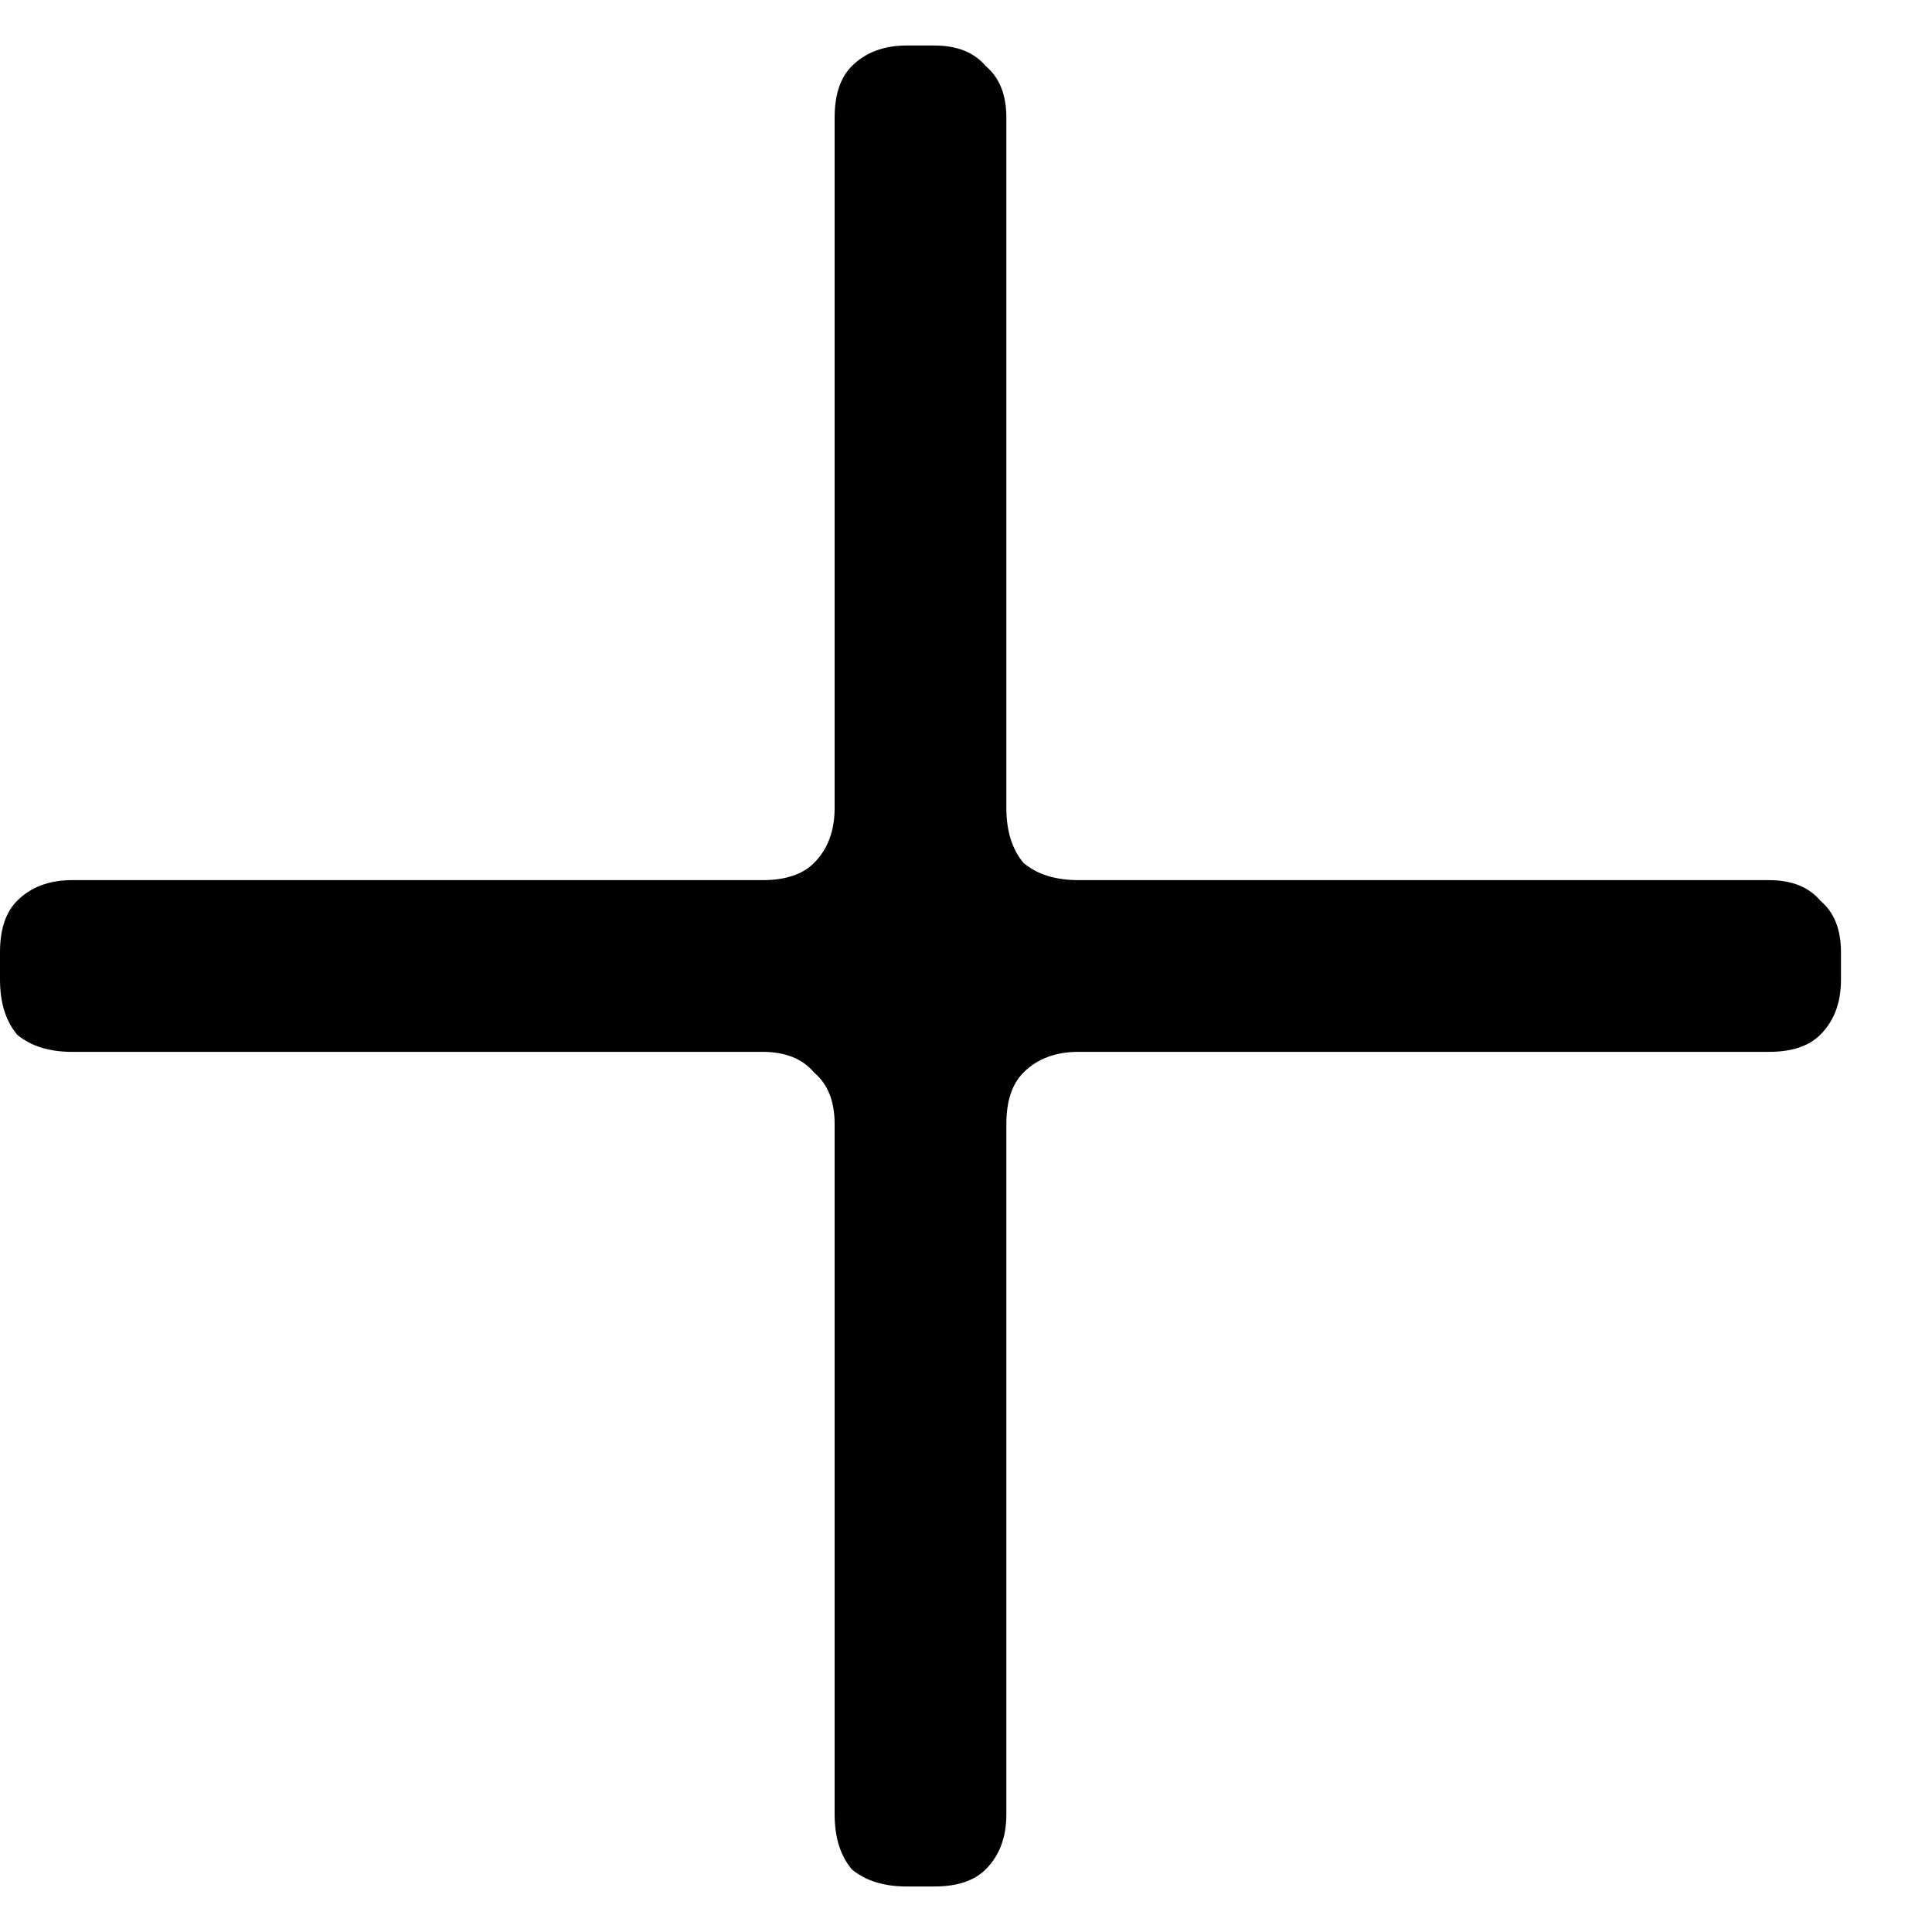 <svg viewBox="0 0 18 18" fill="none" xmlns="http://www.w3.org/2000/svg">
<path d="M9.376 7.528C9.376 7.741 9.429 7.912 9.536 8.04C9.664 8.147 9.835 8.2 10.048 8.2H16.48C16.693 8.2 16.853 8.264 16.96 8.392C17.088 8.499 17.152 8.659 17.152 8.872V9.128C17.152 9.341 17.088 9.512 16.96 9.64C16.853 9.747 16.693 9.8 16.48 9.8H10.048C9.835 9.8 9.664 9.864 9.536 9.992C9.429 10.099 9.376 10.259 9.376 10.472V16.904C9.376 17.117 9.312 17.288 9.184 17.416C9.077 17.523 8.917 17.576 8.704 17.576H8.448C8.235 17.576 8.064 17.523 7.936 17.416C7.829 17.288 7.776 17.117 7.776 16.904V10.472C7.776 10.259 7.712 10.099 7.584 9.992C7.477 9.864 7.317 9.8 7.104 9.8H0.672C0.459 9.8 0.288 9.747 0.16 9.64C0.053 9.512 0 9.341 0 9.128V8.872C0 8.659 0.053 8.499 0.16 8.392C0.288 8.264 0.459 8.2 0.672 8.2H7.104C7.317 8.2 7.477 8.147 7.584 8.04C7.712 7.912 7.776 7.741 7.776 7.528V1.096C7.776 0.883 7.829 0.723 7.936 0.616C8.064 0.488 8.235 0.424 8.448 0.424H8.704C8.917 0.424 9.077 0.488 9.184 0.616C9.312 0.723 9.376 0.883 9.376 1.096V7.528Z" fill="currentColor"/>
</svg>
